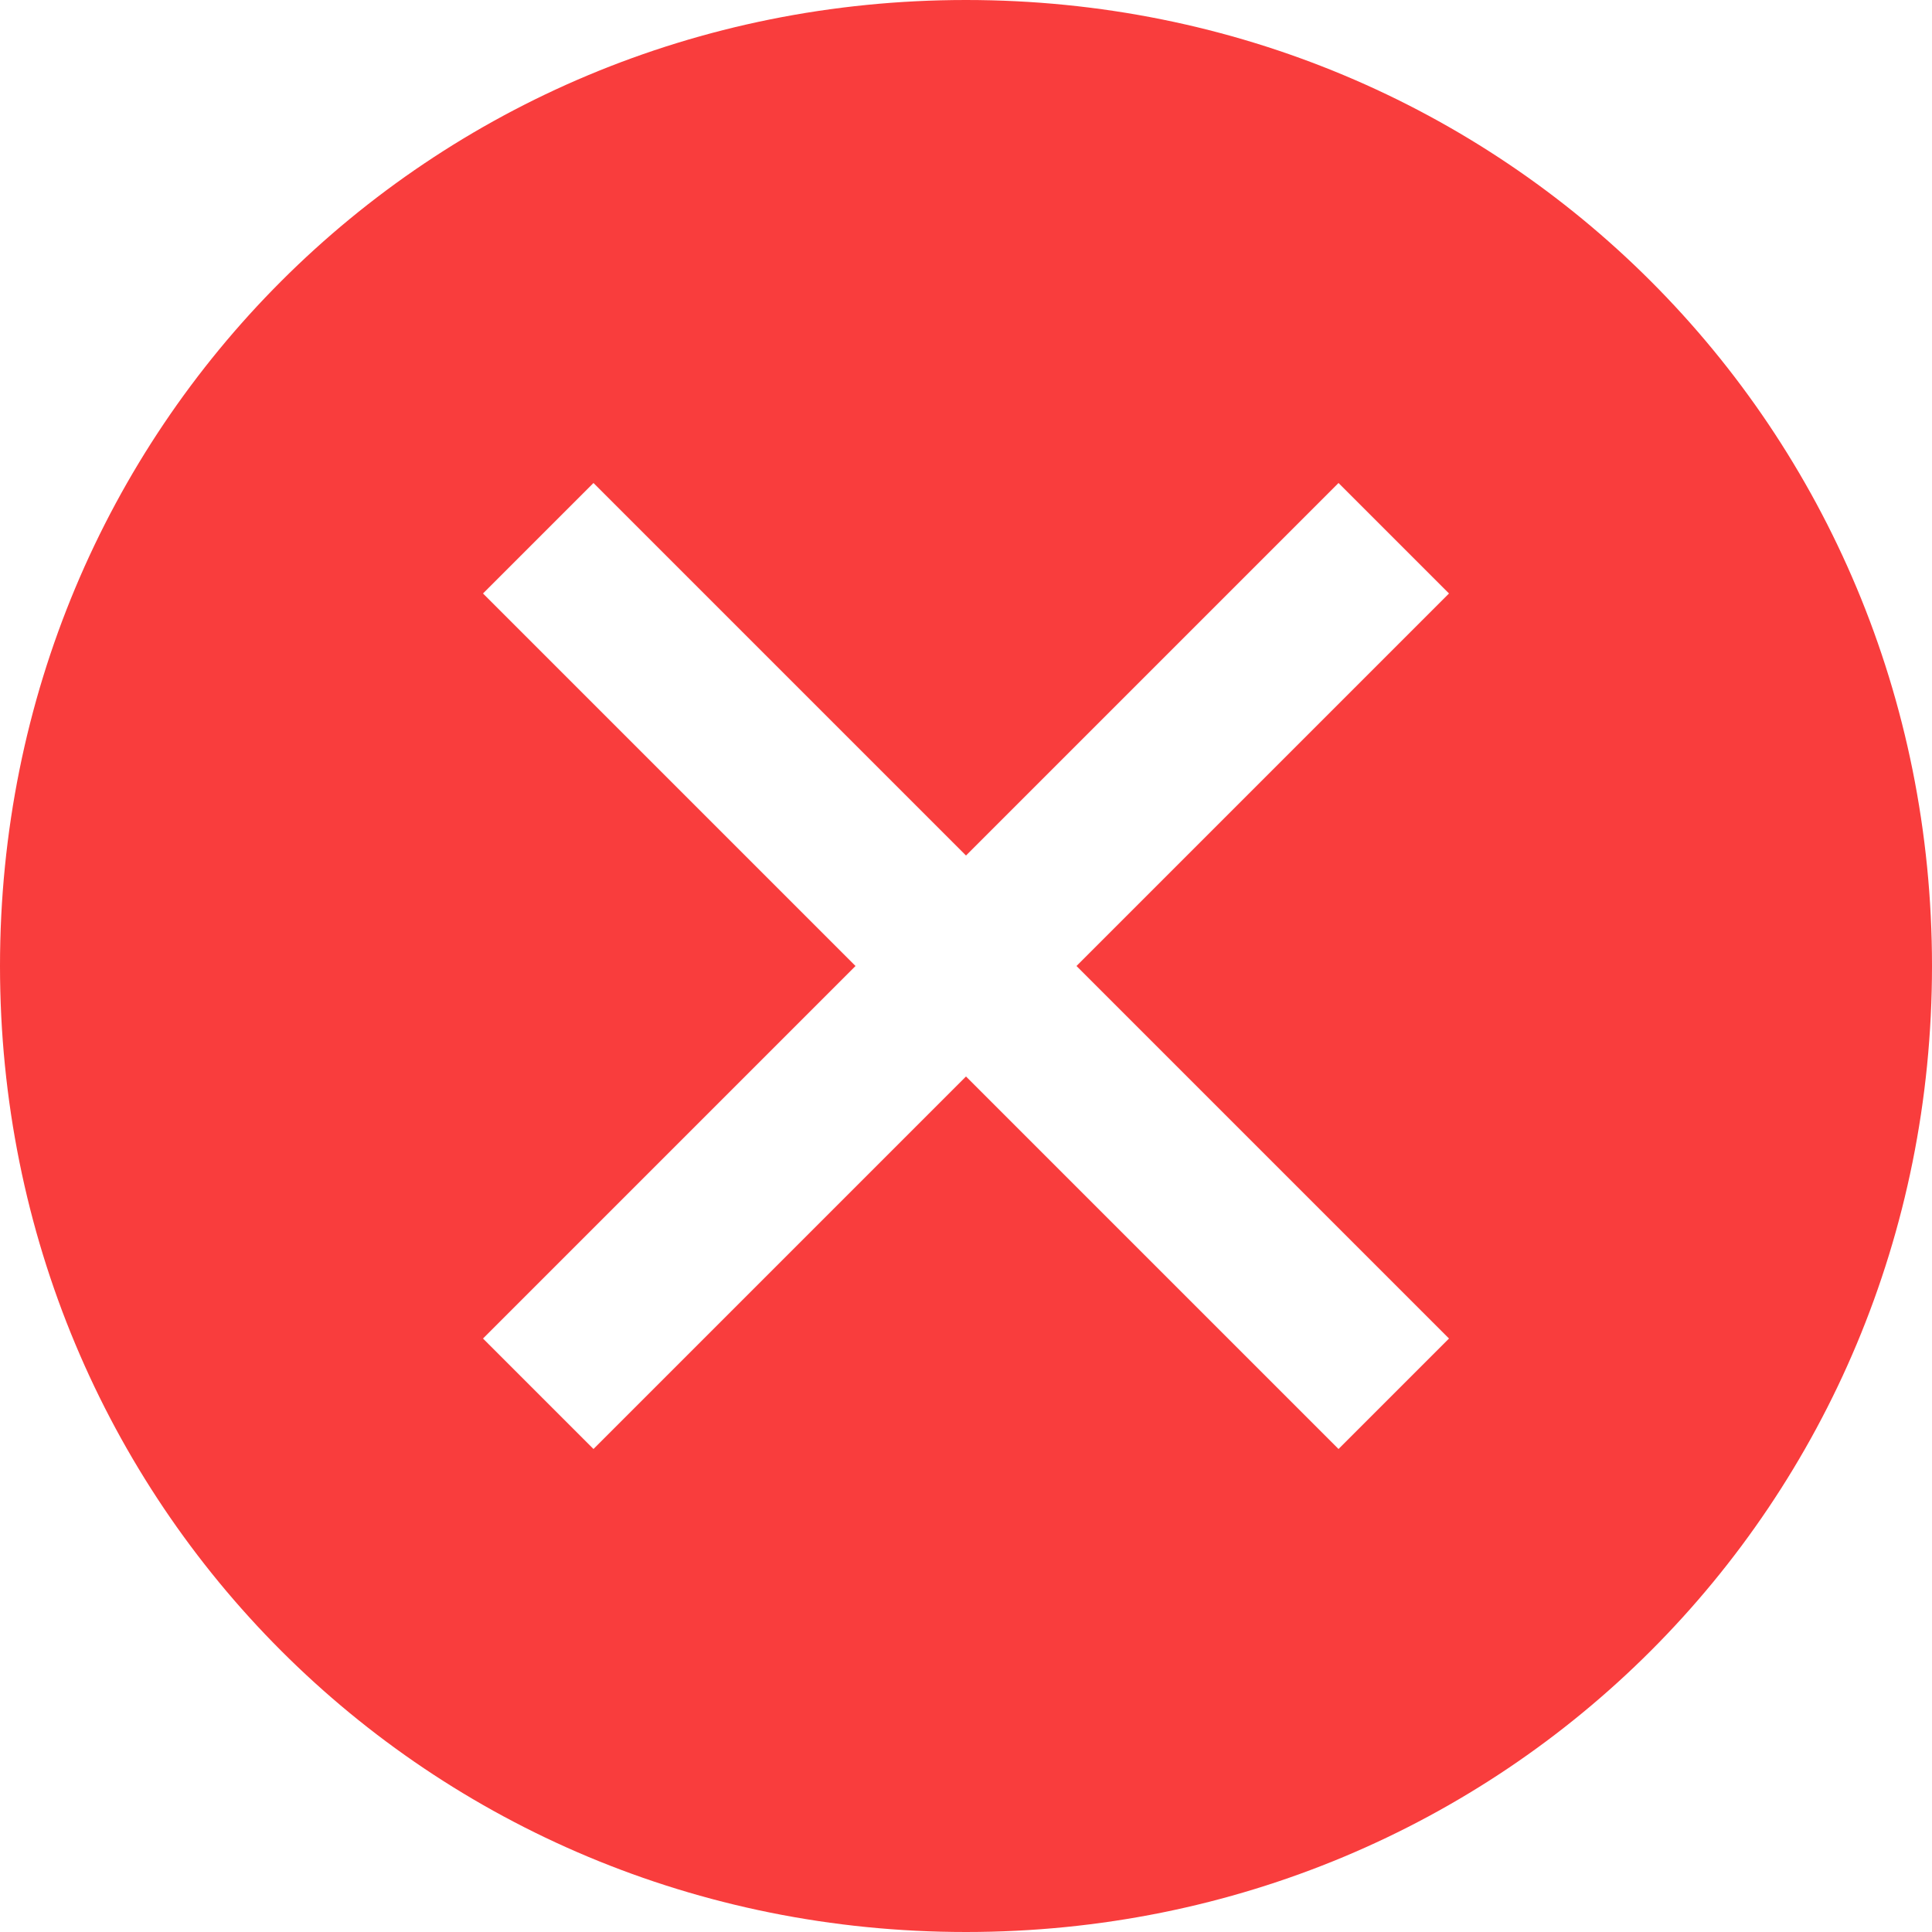 <svg width="11" height="11" viewBox="0 0 11 11" fill="none" xmlns="http://www.w3.org/2000/svg">
<path d="M5.5 0C2.436 0 0 2.436 0 5.5C0 8.564 2.436 11 5.5 11C8.564 11 11 8.564 11 5.5C11 2.436 8.564 0 5.5 0ZM7.621 8.25L5.5 6.129L3.379 8.25L2.75 7.621L4.871 5.5L2.75 3.379L3.379 2.75L5.5 4.871L7.621 2.75L8.25 3.379L6.129 5.5L8.25 7.621L7.621 8.25Z" fill="#F93D3D"/>
</svg>
